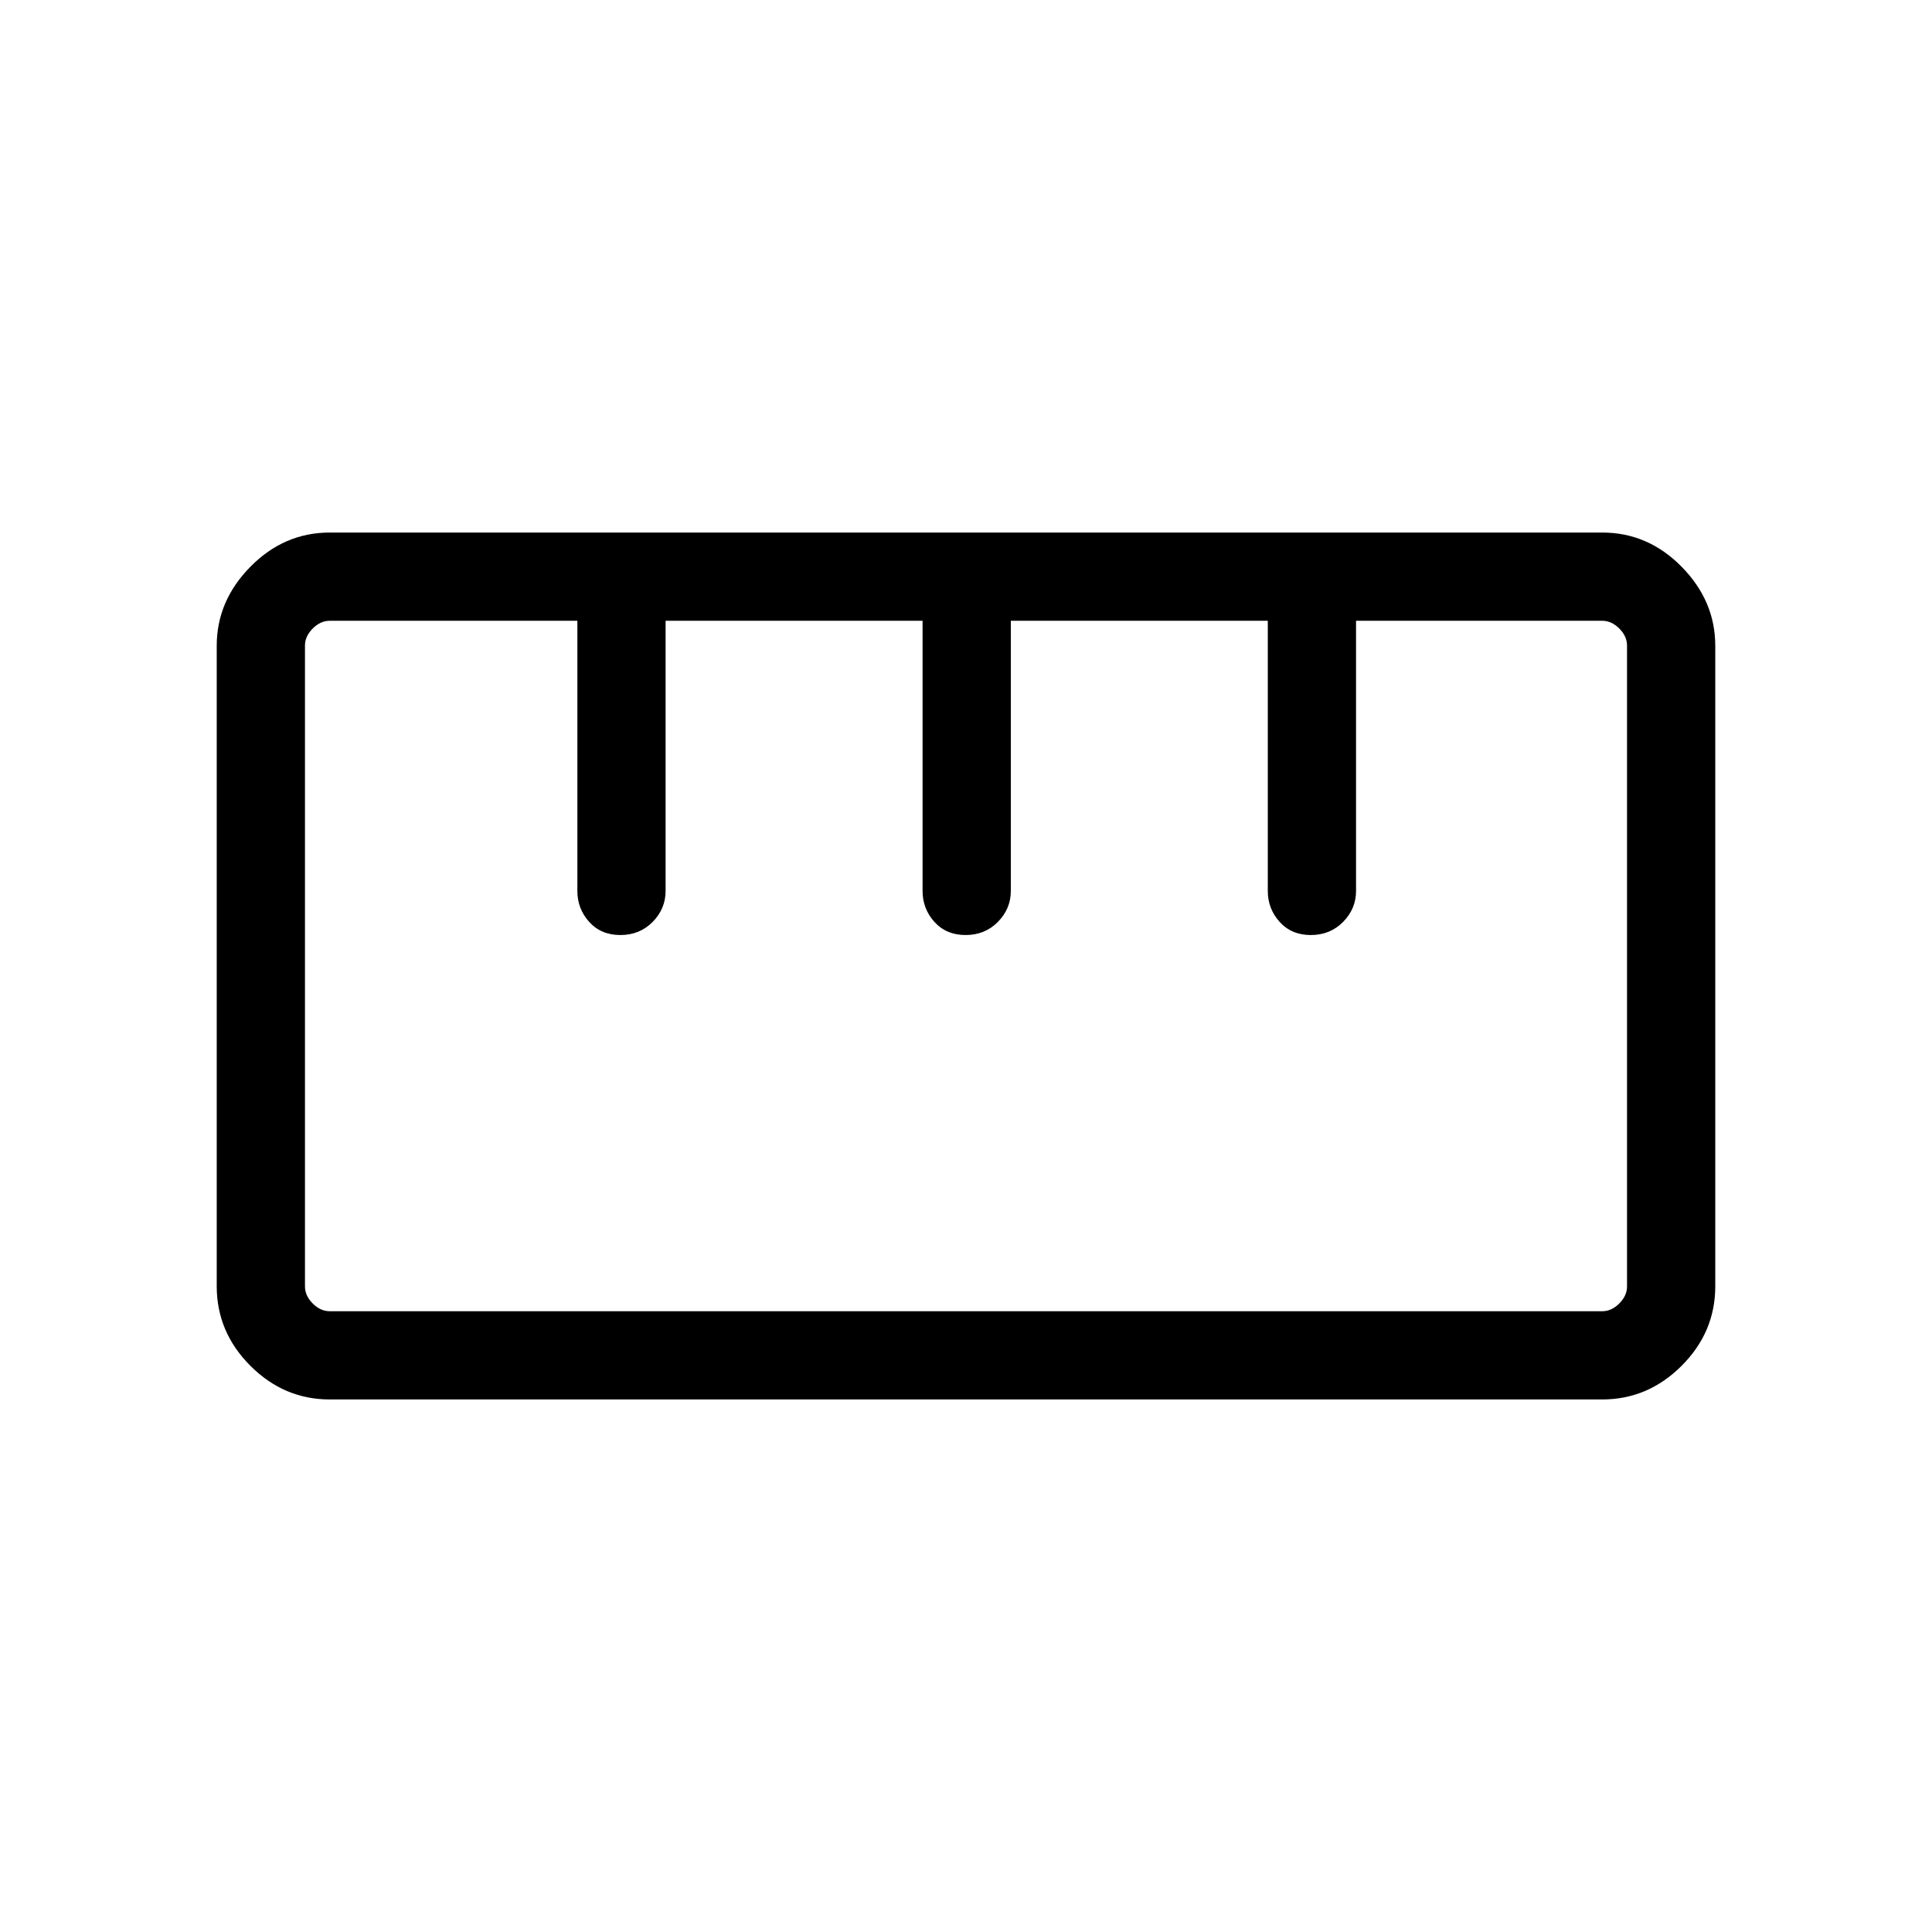 <svg xmlns="http://www.w3.org/2000/svg" height="48" viewBox="0 -960 960 960" width="48"><path d="M163.82-264.62q-22.69 0-39.41-16.73-16.72-16.73-16.72-39.55v-318.23q0-22.29 16.74-39.27 16.73-16.98 39.42-16.98h632.33q22.69 0 39.41 16.99 16.72 17 16.72 39.29v318.23q0 22.82-16.74 39.54-16.73 16.71-39.42 16.71H163.82Zm.03-43.84h632.3q4.62 0 8.46-3.85 3.85-3.84 3.85-8.46v-318.46q0-4.62-3.85-8.46-3.84-3.85-8.46-3.85H673.81v134.23q0 8.88-6.43 15.4t-16.04 6.52q-9.61 0-15.49-6.52-5.89-6.52-5.89-15.4v-134.23H502.27v134.23q0 8.88-6.43 15.4-6.42 6.52-16.04 6.52-9.61 0-15.49-6.52-5.89-6.52-5.89-15.4v-134.23H330.73v134.23q0 8.88-6.43 15.4-6.42 6.52-16.03 6.52-9.62 0-15.5-6.52-5.88-6.52-5.88-15.4v-134.23H163.85q-4.62 0-8.46 3.85-3.85 3.84-3.85 8.46v318.46q0 4.62 3.85 8.46 3.84 3.85 8.46 3.85Zm144.61-186.93Zm171.54 0Zm171.54 0ZM480-480Z"/></svg>